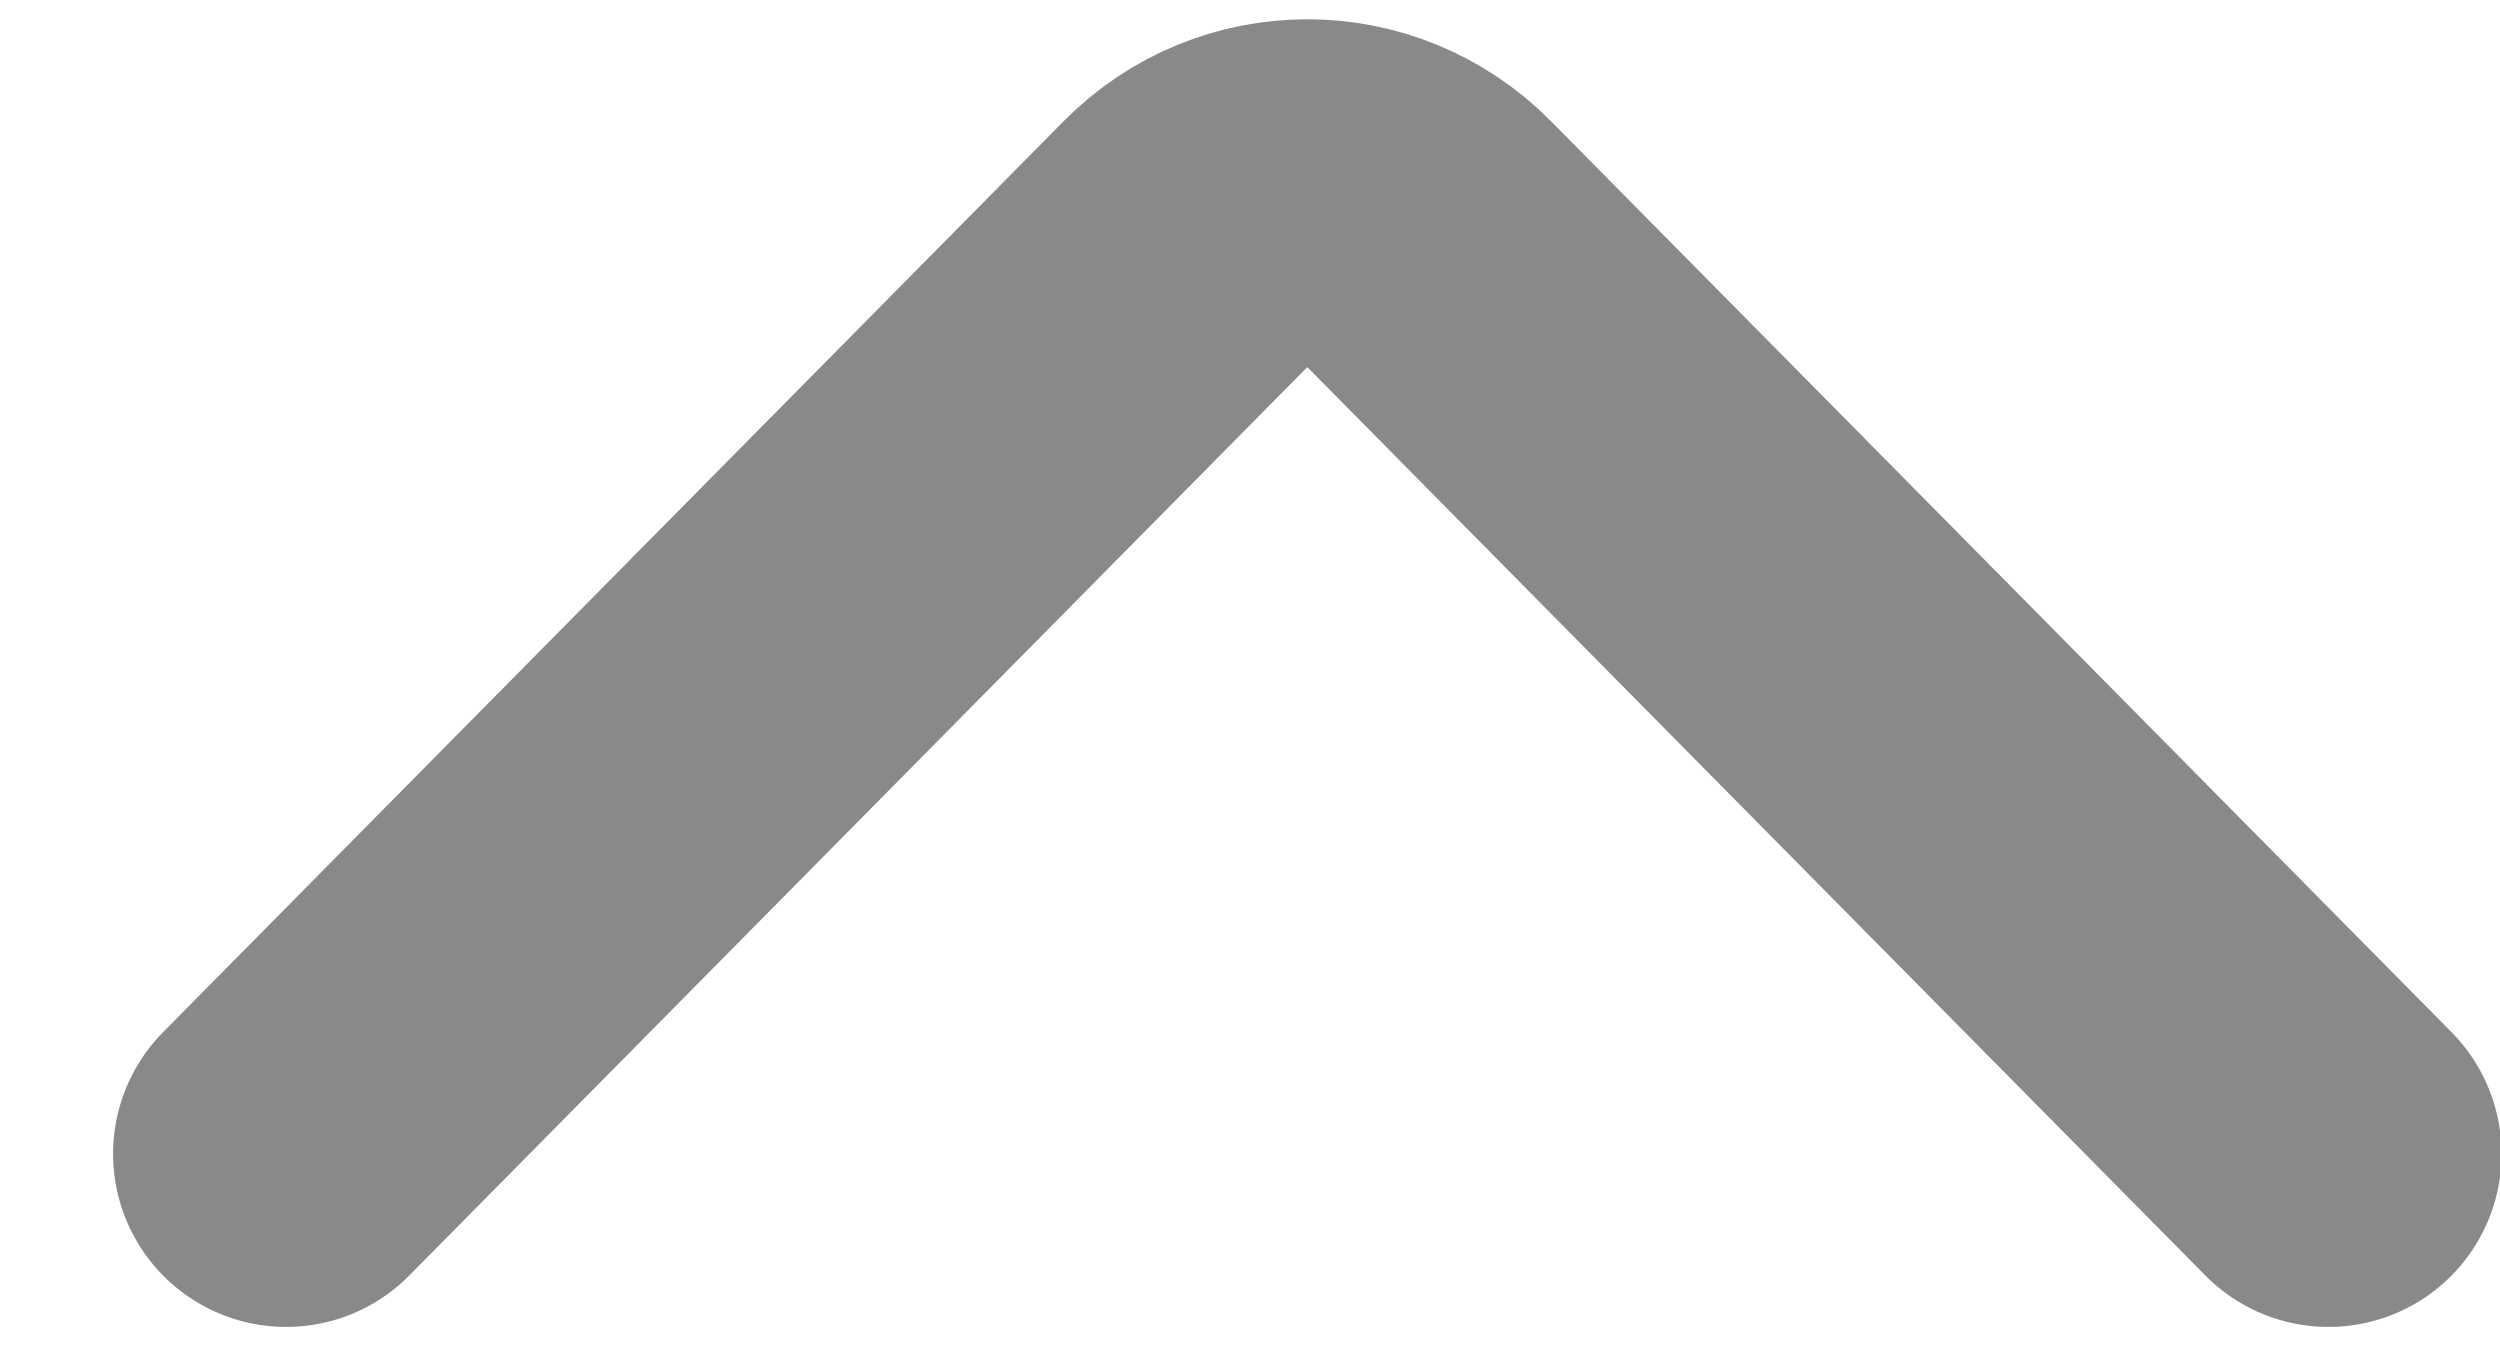 <svg width="13" height="7" viewBox="0 0 13 7" fill="none" xmlns="http://www.w3.org/2000/svg">
<path d="M12.108 6L7.424 1.262C7.078 0.913 6.518 0.913 6.172 1.262L1.488 6" stroke="#8A8989" stroke-width="1.8" stroke-linecap="round"/>
</svg>
